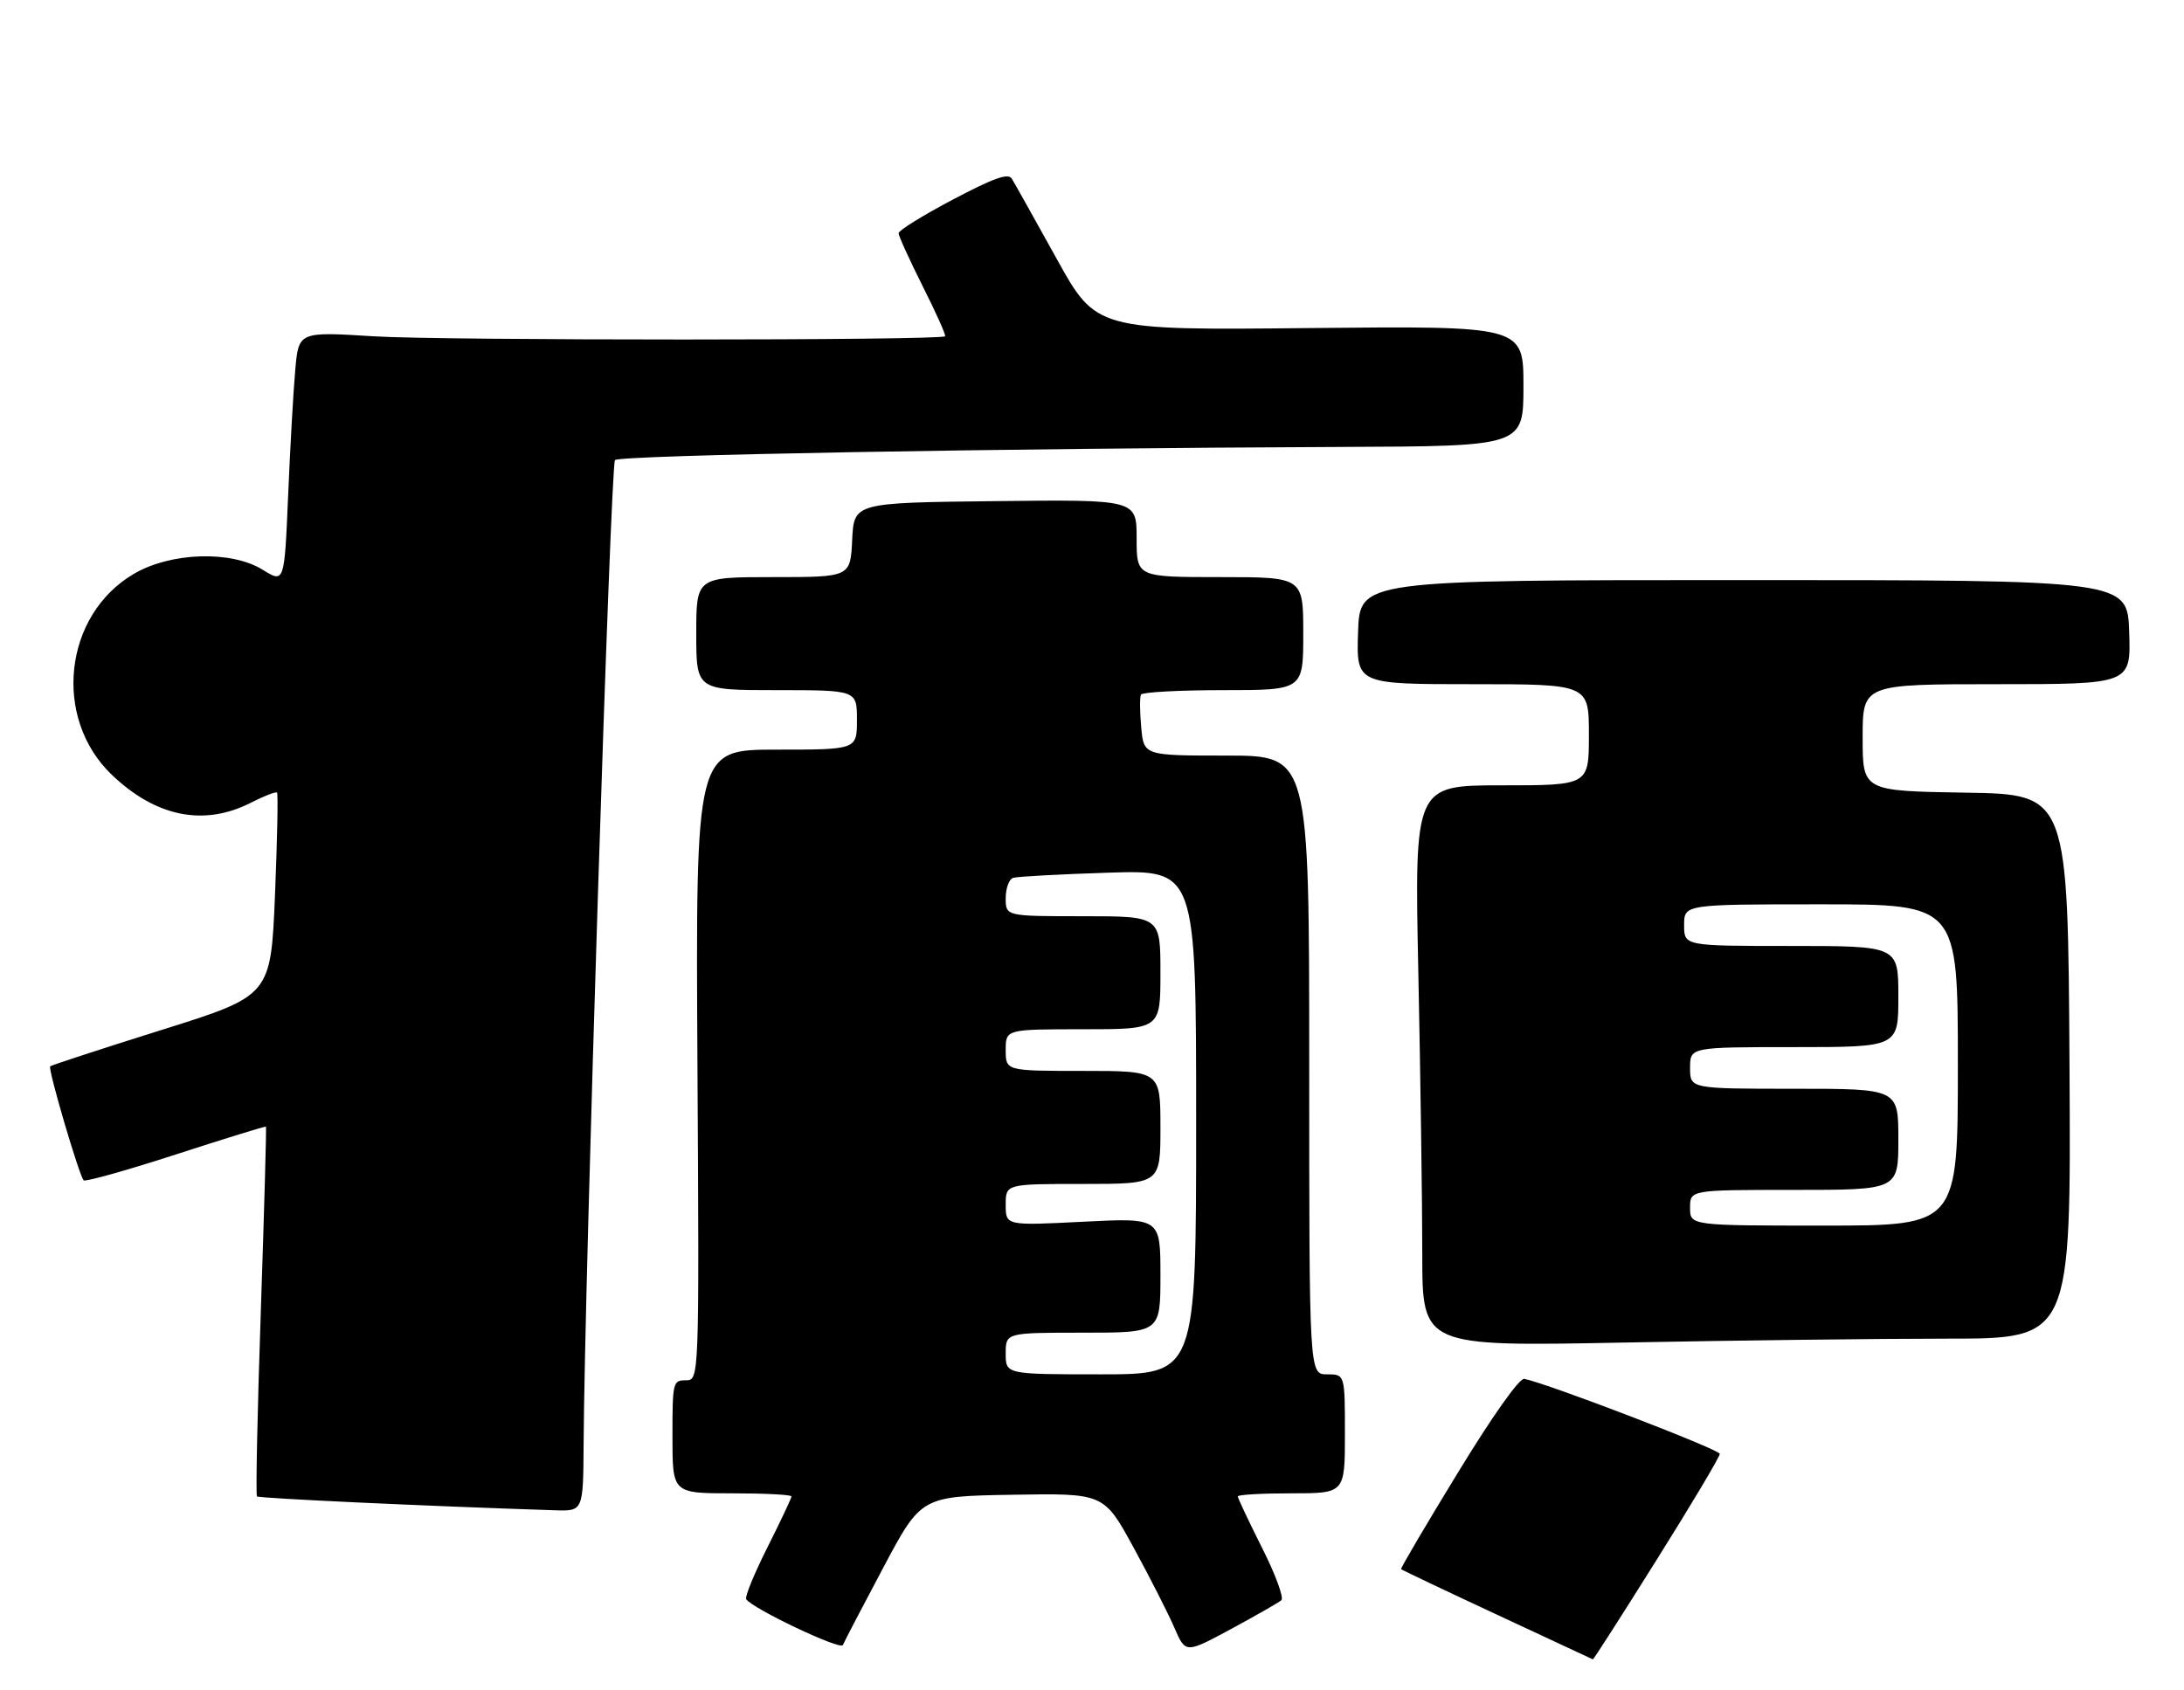 <?xml version="1.0" encoding="UTF-8" standalone="no"?>
<!DOCTYPE svg PUBLIC "-//W3C//DTD SVG 1.1//EN" "http://www.w3.org/Graphics/SVG/1.1/DTD/svg11.dtd" >
<svg xmlns="http://www.w3.org/2000/svg" xmlns:xlink="http://www.w3.org/1999/xlink" version="1.1" viewBox="0 0 367 284">
 <g >
 <path fill="currentColor"
d=" M 278.42 262.12 C 284.24 252.84 289.00 244.86 288.99 244.37 C 288.99 243.63 260.06 232.53 256.14 231.76 C 255.32 231.61 250.86 237.90 245.00 247.50 C 239.62 256.30 235.32 263.61 235.44 263.74 C 235.56 263.88 242.82 267.33 251.58 271.41 C 260.33 275.49 267.58 278.87 267.67 278.91 C 267.77 278.96 272.60 271.41 278.42 262.12 Z  M 215.32 268.97 C 215.78 268.57 214.32 264.60 212.07 260.15 C 209.83 255.69 208.00 251.81 208.00 251.52 C 208.00 251.23 212.05 251.00 217.00 251.00 C 226.00 251.00 226.00 251.00 226.00 241.00 C 226.00 231.00 226.00 231.00 223.00 231.00 C 220.00 231.00 220.00 231.00 220.00 179.00 C 220.00 127.00 220.00 127.00 206.10 127.00 C 192.20 127.00 192.20 127.00 191.77 122.25 C 191.53 119.64 191.51 117.16 191.73 116.75 C 191.94 116.34 198.17 116.00 205.56 116.00 C 219.00 116.00 219.00 116.00 219.00 106.50 C 219.00 97.00 219.00 97.00 205.00 97.00 C 191.00 97.00 191.00 97.00 191.00 90.48 C 191.00 83.96 191.00 83.96 167.25 84.23 C 143.50 84.50 143.50 84.50 143.20 90.75 C 142.90 97.00 142.90 97.00 129.95 97.00 C 117.00 97.00 117.00 97.00 117.00 106.50 C 117.00 116.00 117.00 116.00 130.50 116.00 C 144.00 116.00 144.00 116.00 144.00 121.00 C 144.00 126.00 144.00 126.00 130.45 126.00 C 116.90 126.00 116.90 126.00 117.20 179.00 C 117.50 232.00 117.50 232.00 115.25 232.00 C 113.07 232.00 113.00 232.31 113.00 241.50 C 113.00 251.00 113.00 251.00 123.00 251.00 C 128.50 251.00 133.00 251.23 133.00 251.52 C 133.00 251.81 131.19 255.65 128.97 260.06 C 126.75 264.48 125.14 268.40 125.39 268.79 C 126.41 270.37 141.28 277.43 141.64 276.50 C 141.86 275.95 144.91 270.10 148.42 263.50 C 154.80 251.50 154.80 251.50 170.15 251.24 C 185.50 250.98 185.50 250.98 190.48 260.10 C 193.22 265.12 196.30 271.18 197.34 273.58 C 199.22 277.93 199.22 277.93 206.86 273.81 C 211.06 271.54 214.87 269.36 215.32 268.97 Z  M 98.07 242.75 C 98.23 215.11 102.60 78.07 103.34 77.33 C 104.16 76.50 168.02 75.35 225.75 75.12 C 256.00 75.00 256.00 75.00 256.00 64.89 C 256.00 54.78 256.00 54.78 220.10 55.14 C 184.21 55.51 184.21 55.51 177.52 43.42 C 173.84 36.78 170.47 30.75 170.03 30.04 C 169.42 29.05 167.05 29.89 160.11 33.55 C 155.10 36.19 151.00 38.73 151.00 39.20 C 151.00 39.66 152.83 43.68 155.06 48.13 C 157.30 52.57 158.99 56.35 158.81 56.52 C 158.09 57.24 74.42 57.25 62.84 56.53 C 50.19 55.74 50.19 55.74 49.62 62.12 C 49.30 65.63 48.76 75.15 48.42 83.27 C 47.79 98.03 47.79 98.03 44.15 95.77 C 38.87 92.49 28.71 92.81 22.50 96.45 C 10.71 103.36 8.80 120.65 18.77 130.21 C 26.18 137.31 34.27 138.94 42.14 134.93 C 44.37 133.79 46.36 133.02 46.55 133.22 C 46.75 133.42 46.59 141.18 46.21 150.47 C 45.50 167.36 45.50 167.36 27.14 173.12 C 17.05 176.29 8.63 179.04 8.43 179.23 C 8.02 179.64 13.31 197.64 14.06 198.39 C 14.34 198.67 21.30 196.72 29.53 194.05 C 37.77 191.38 44.58 189.27 44.69 189.37 C 44.79 189.46 44.40 203.39 43.83 220.33 C 43.25 237.26 42.96 251.30 43.18 251.52 C 43.51 251.84 71.55 253.15 93.25 253.85 C 98.00 254.00 98.00 254.00 98.07 242.75 Z  M 327.26 225.00 C 348.02 225.00 348.02 225.00 347.76 179.25 C 347.50 133.50 347.50 133.50 330.25 133.23 C 313.00 132.95 313.00 132.95 313.00 123.98 C 313.00 115.00 313.00 115.00 335.54 115.00 C 358.08 115.00 358.08 115.00 357.79 106.25 C 357.50 97.50 357.50 97.50 293.00 97.50 C 228.50 97.50 228.50 97.50 228.21 106.25 C 227.92 115.00 227.92 115.00 247.46 115.00 C 267.00 115.00 267.00 115.00 267.00 123.50 C 267.00 132.00 267.00 132.00 252.34 132.00 C 237.68 132.00 237.68 132.00 238.34 163.66 C 238.70 181.08 239.00 202.30 239.00 210.82 C 239.00 226.32 239.00 226.32 272.75 225.66 C 291.31 225.30 315.84 225.00 327.26 225.00 Z  M 169.00 227.50 C 169.00 224.00 169.00 224.00 182.00 224.00 C 195.00 224.00 195.00 224.00 195.00 214.35 C 195.00 204.69 195.00 204.69 182.00 205.35 C 169.00 206.01 169.00 206.01 169.00 202.50 C 169.00 199.00 169.00 199.00 182.00 199.00 C 195.00 199.00 195.00 199.00 195.00 189.50 C 195.00 180.00 195.00 180.00 182.00 180.00 C 169.00 180.00 169.00 180.00 169.00 176.50 C 169.00 173.00 169.00 173.00 182.00 173.00 C 195.00 173.00 195.00 173.00 195.00 163.50 C 195.00 154.00 195.00 154.00 182.00 154.00 C 169.00 154.00 169.00 154.00 169.00 150.97 C 169.00 149.30 169.56 147.76 170.25 147.55 C 170.94 147.33 178.14 146.94 186.25 146.68 C 201.00 146.21 201.00 146.21 201.00 188.60 C 201.00 231.00 201.00 231.00 185.00 231.00 C 169.00 231.00 169.00 231.00 169.00 227.50 Z  M 284.00 203.00 C 284.00 200.00 284.00 200.00 301.50 200.00 C 319.00 200.00 319.00 200.00 319.00 191.50 C 319.00 183.00 319.00 183.00 301.50 183.00 C 284.00 183.00 284.00 183.00 284.00 179.50 C 284.00 176.00 284.00 176.00 301.50 176.00 C 319.00 176.00 319.00 176.00 319.00 167.50 C 319.00 159.00 319.00 159.00 301.00 159.00 C 283.00 159.00 283.00 159.00 283.00 155.50 C 283.00 152.00 283.00 152.00 306.00 152.00 C 329.00 152.00 329.00 152.00 329.00 179.00 C 329.00 206.00 329.00 206.00 306.50 206.00 C 284.00 206.00 284.00 206.00 284.00 203.00 Z "/>
</g>
</svg>